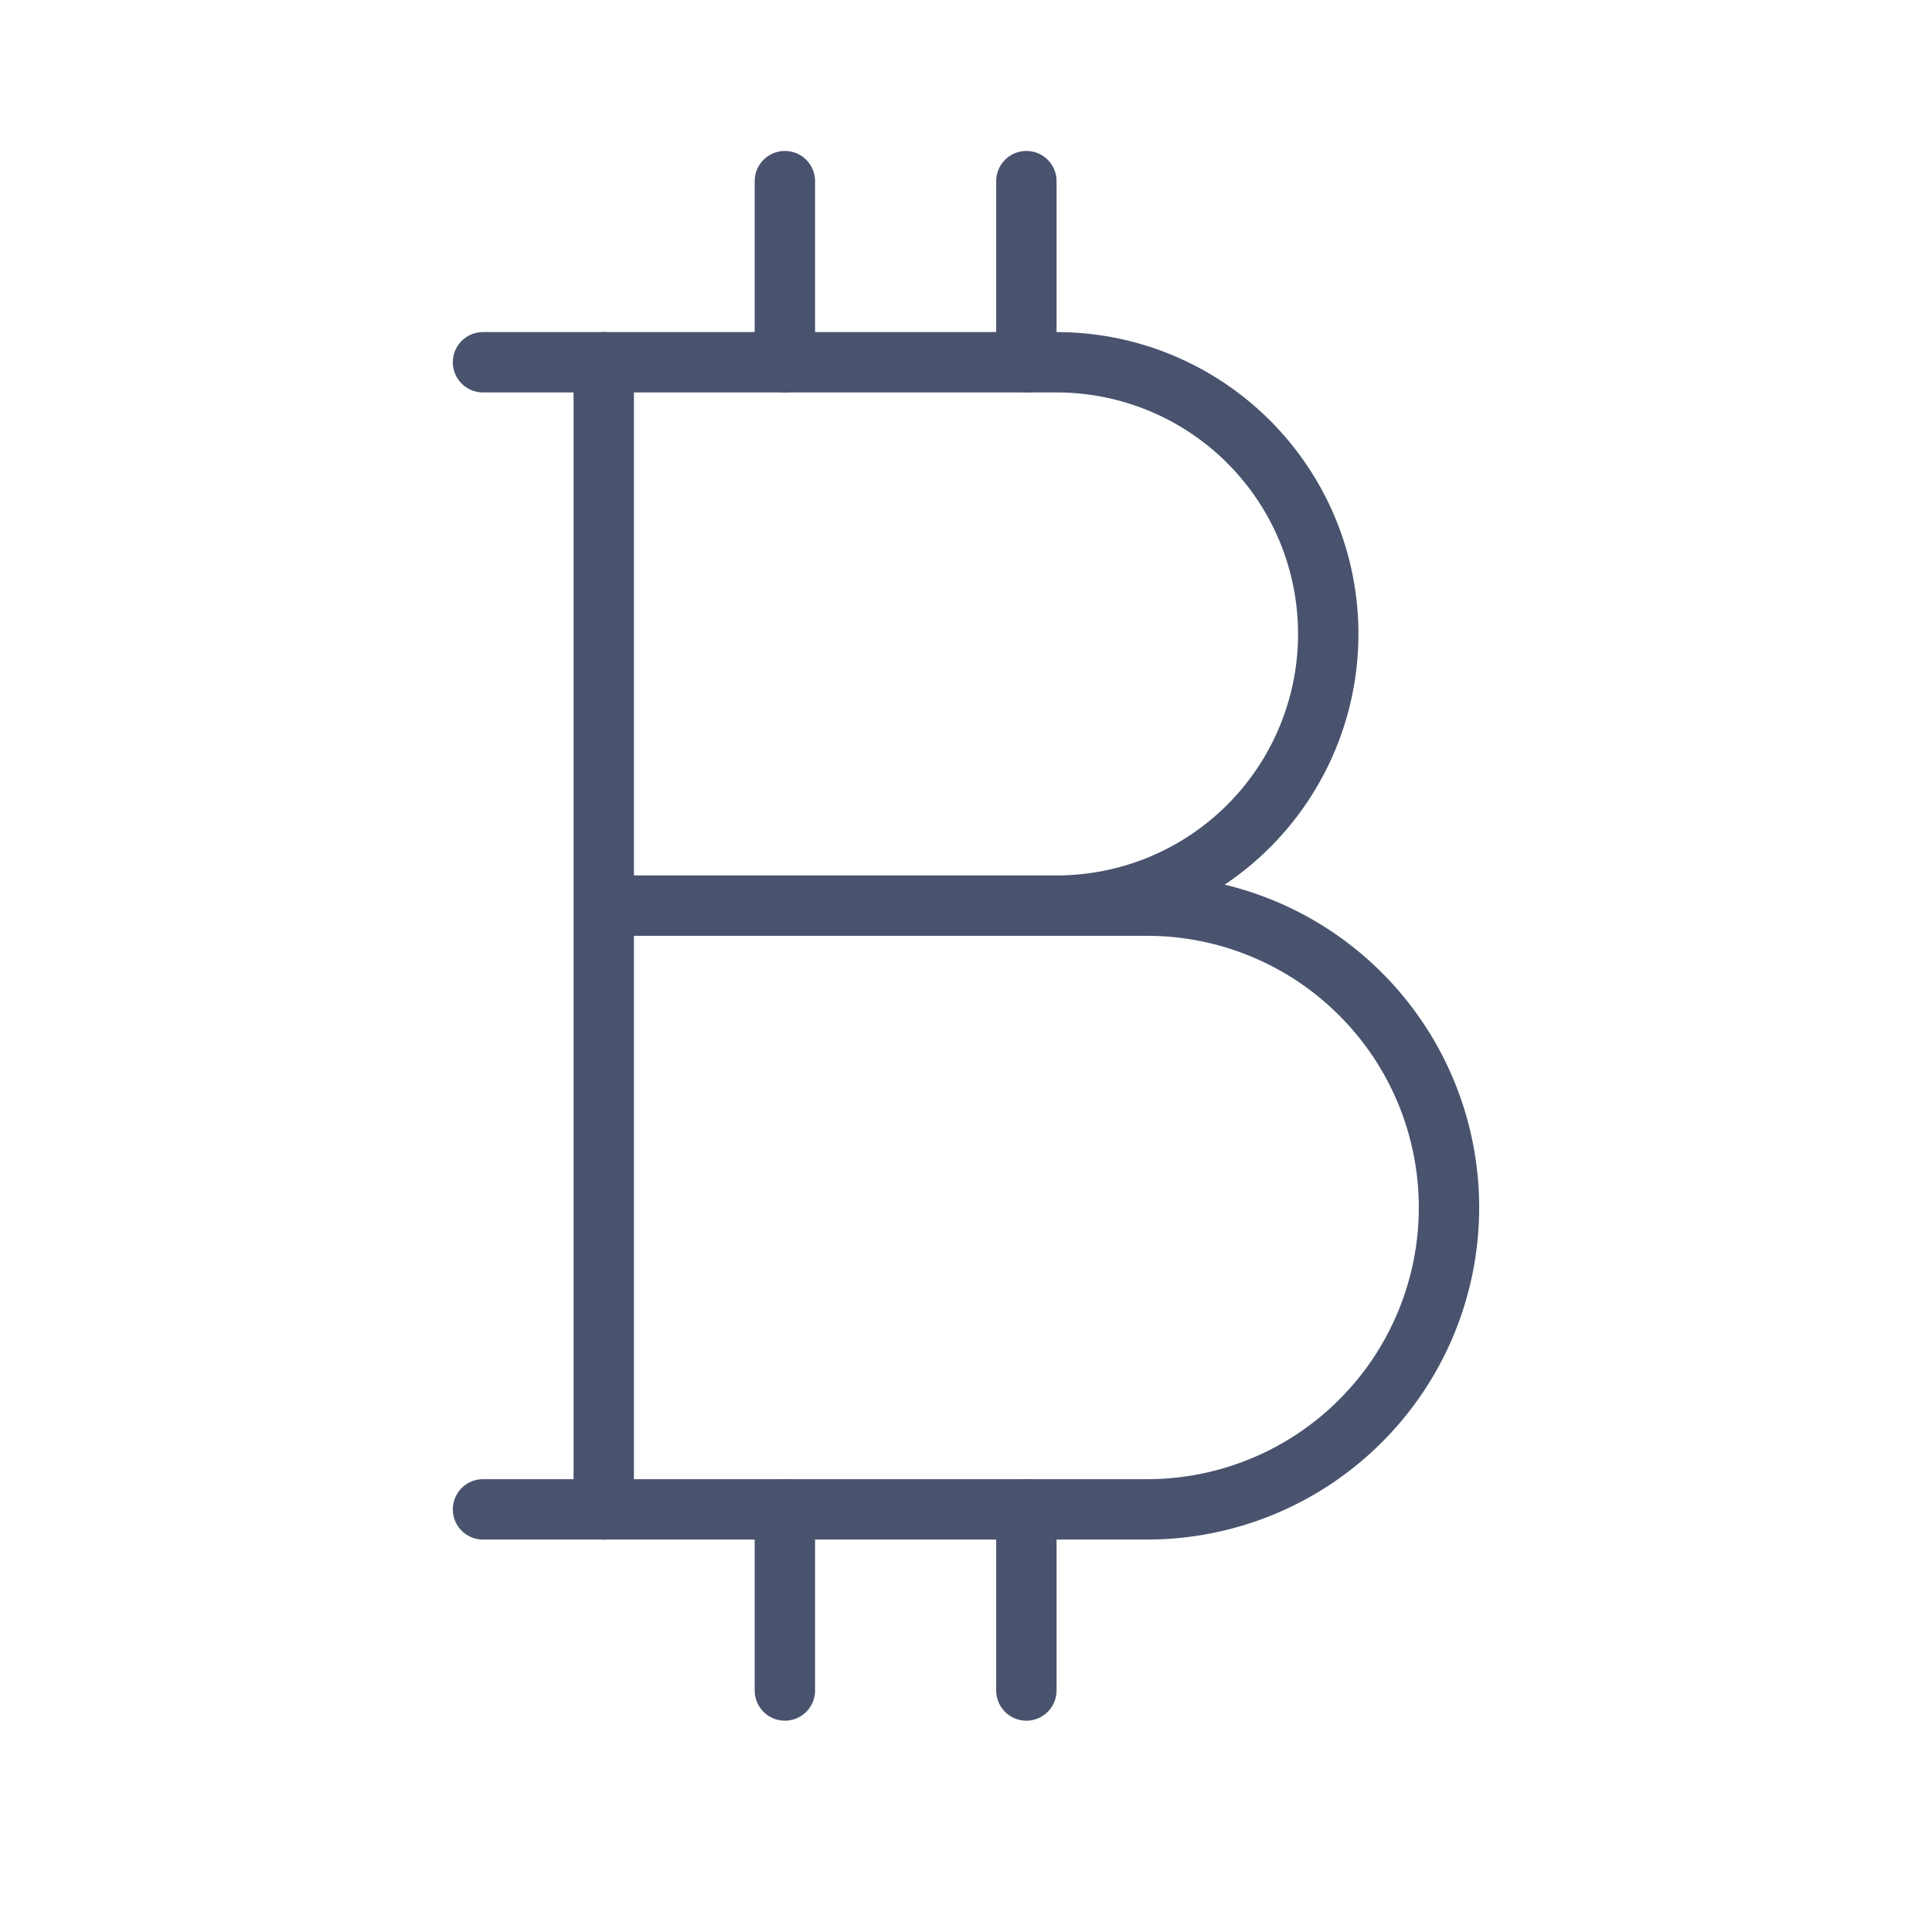 <svg width="32" height="32" viewBox="0 0 32 32" fill="none" xmlns="http://www.w3.org/2000/svg">
<path d="M10 15H19C20.326 15 21.598 15.527 22.535 16.465C23.473 17.402 24 18.674 24 20C24 21.326 23.473 22.598 22.535 23.535C21.598 24.473 20.326 25 19 25H10V6H17.5C18.694 6 19.838 6.474 20.682 7.318C21.526 8.162 22 9.307 22 10.5C22 11.694 21.526 12.838 20.682 13.682C19.838 14.526 18.694 15 17.5 15" stroke="#49536E" stroke-linecap="round" stroke-linejoin="round"/>
<path d="M8 6H10" stroke="#49536E" stroke-linecap="round" stroke-linejoin="round"/>
<path d="M8 25H10" stroke="#49536E" stroke-linecap="round" stroke-linejoin="round"/>
<path d="M13 6V3" stroke="#49536E" stroke-linecap="round" stroke-linejoin="round"/>
<path d="M17 6V3" stroke="#49536E" stroke-linecap="round" stroke-linejoin="round"/>
<path d="M13 28V25" stroke="#49536E" stroke-linecap="round" stroke-linejoin="round"/>
<path d="M17 28V25" stroke="#49536E" stroke-linecap="round" stroke-linejoin="round"/>
</svg>
